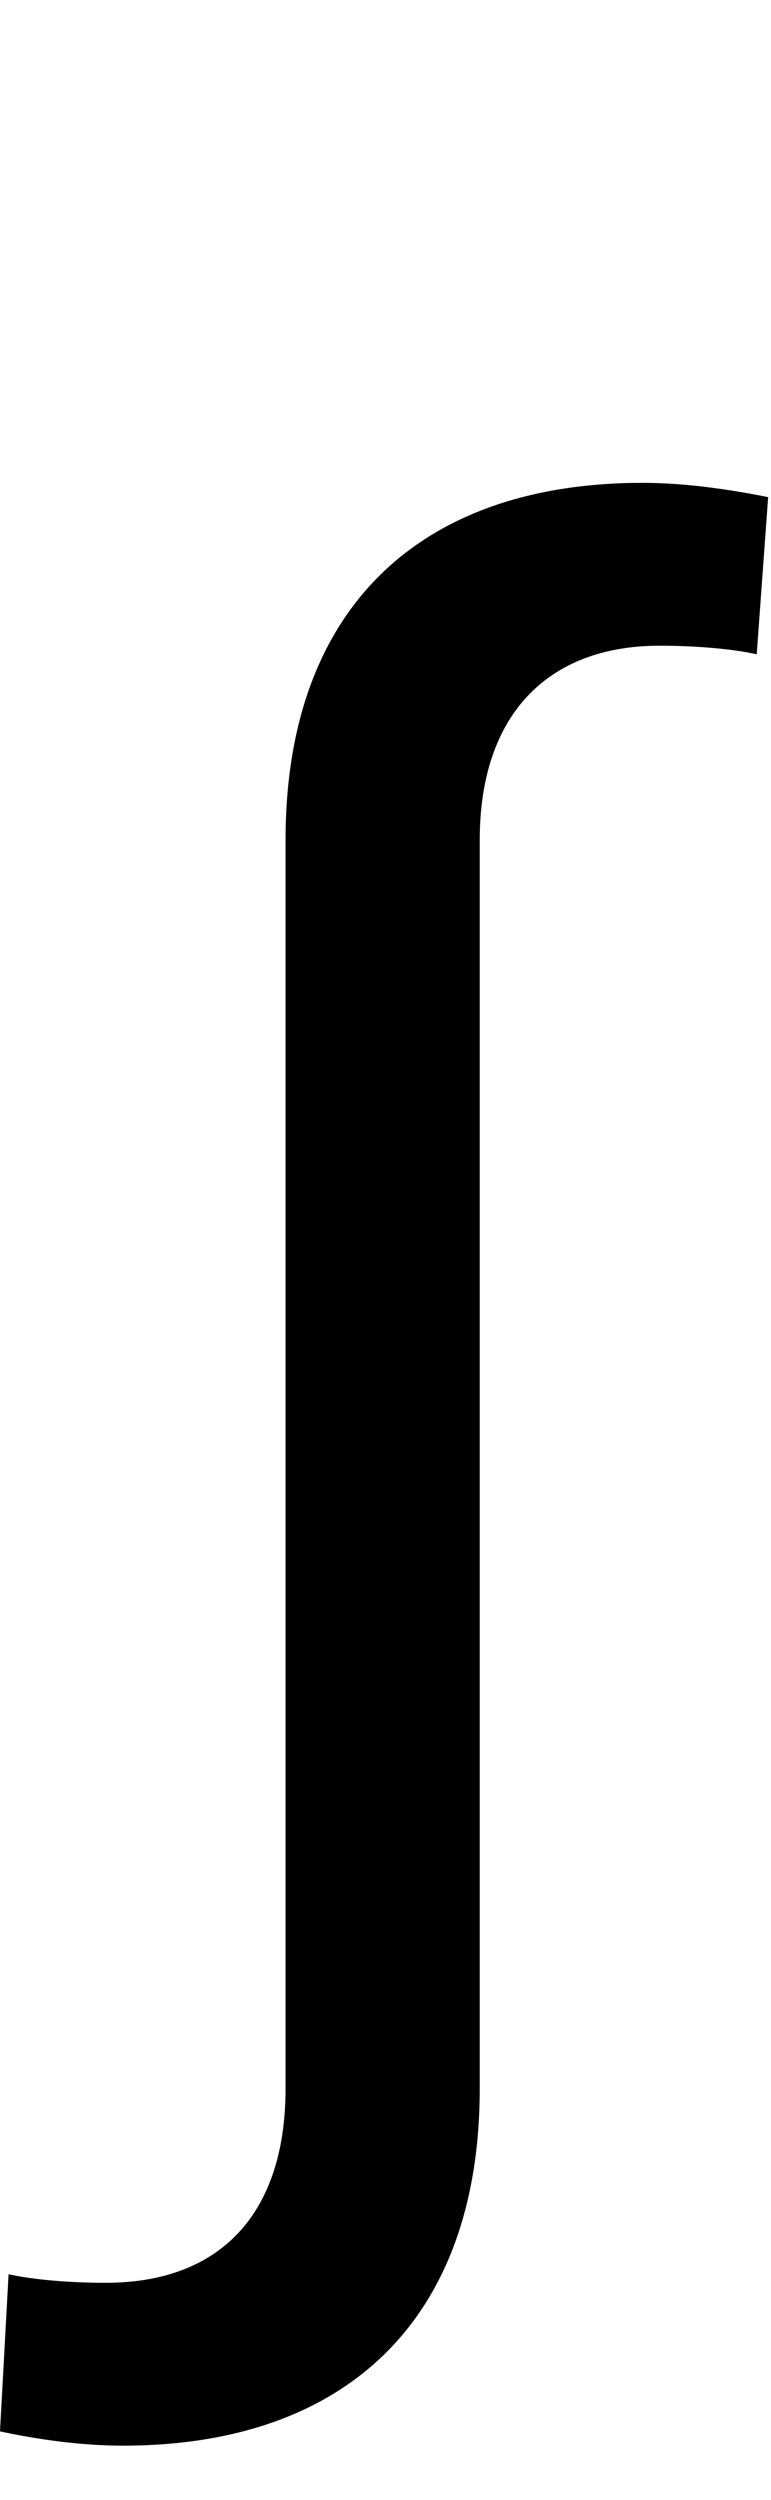 <svg id="svg-esh" xmlns="http://www.w3.org/2000/svg" width="108" height="350"><path d="M268 608C580 608 768 432 768 108V-1640C768 -1816 864 -1912 1020 -1912C1068 -1912 1120 -1908 1156 -1900L1172 -2120C1112 -2132 1052 -2140 996 -2140C684 -2140 496 -1964 496 -1640V108C496 284 404 380 244 380C196 380 144 376 108 368L96 588C152 600 212 608 268 608Z" transform="translate(-9.6 281.6) scale(0.1)"/></svg>
